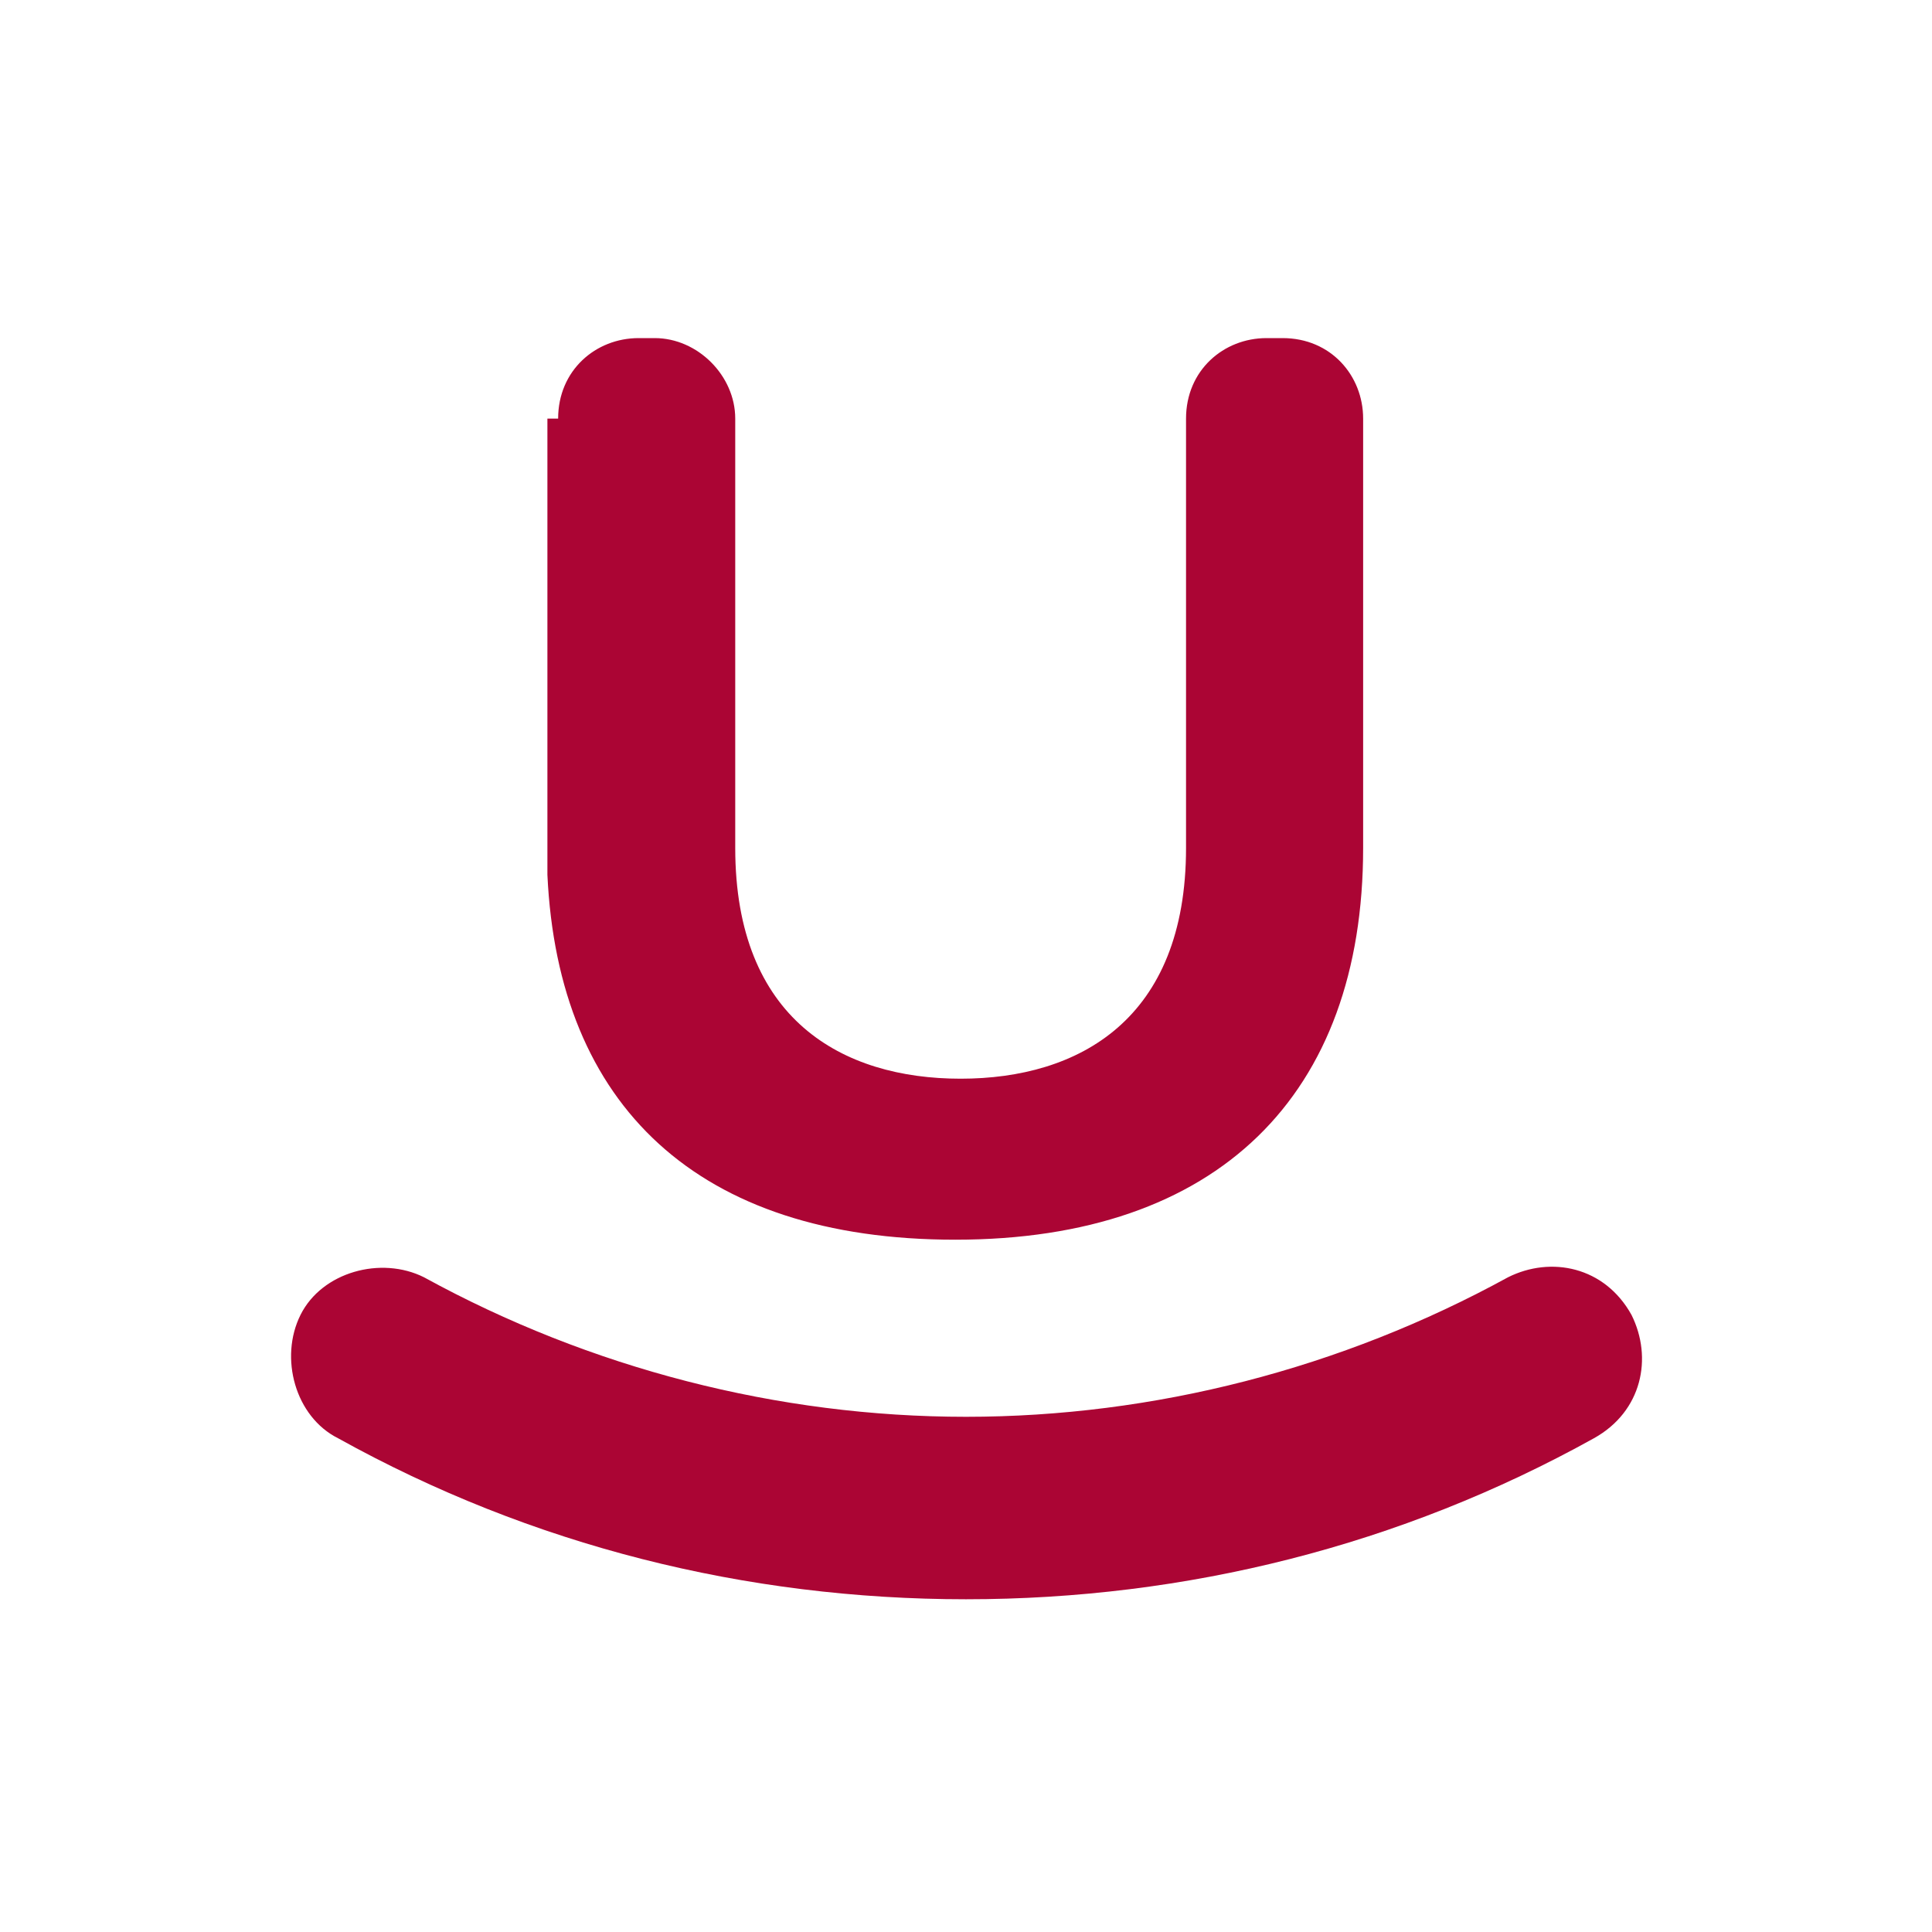 <?xml version="1.0" encoding="UTF-8"?>
<!DOCTYPE svg PUBLIC "-//W3C//DTD SVG 1.1//EN" "http://www.w3.org/Graphics/SVG/1.1/DTD/svg11.dtd">
<!-- Creator: CorelDRAW 2020 (64-Bit) -->
<svg xmlns="http://www.w3.org/2000/svg" xml:space="preserve" width="36px" height="36px" version="1.1" style="shape-rendering:geometricPrecision; text-rendering:geometricPrecision; image-rendering:optimizeQuality; fill-rule:evenodd; clip-rule:evenodd"
viewBox="0 0 360 360"
 xmlns:xlink="http://www.w3.org/1999/xlink"
 xmlns:xodm="http://www.corel.com/coreldraw/odm/2003">
 <defs>
  <style type="text/css">
   <![CDATA[
    .fil0 {fill:none}
    .fil1 {fill:#AB0534}
   ]]>
  </style>
 </defs>
 <g id="Default">
  <g id="_1676837078320">
   <rect class="fil0" width="360" height="360"/>
   <g>
    <g>
     <path class="fil1" d="M104 78c0,-9 7,-15 15,-15 1,0 2,0 3,0 8,0 15,7 15,15 0,27 0,54 0,80 0,32 20,43 42,43 22,0 42,-11 42,-43 0,-27 0,-54 0,-80 0,-9 7,-15 15,-15 1,0 2,0 3,0 9,0 15,7 15,15 0,27 0,54 0,80 0,46 -27,73 -76,73 -48,0 -74,-25 -76,-68l0 -85zm-25 160c31,17 66,26 101,26 35,0 70,-9 101,-26 8,-4 18,-2 23,7 4,8 2,18 -7,23 -36,20 -76,30 -117,30 -41,0 -81,-10 -117,-30 -8,-4 -11,-15 -7,-23 4,-8 15,-11 23,-7z"/>
    </g>
   </g>
  </g>
 </g>
</svg>
